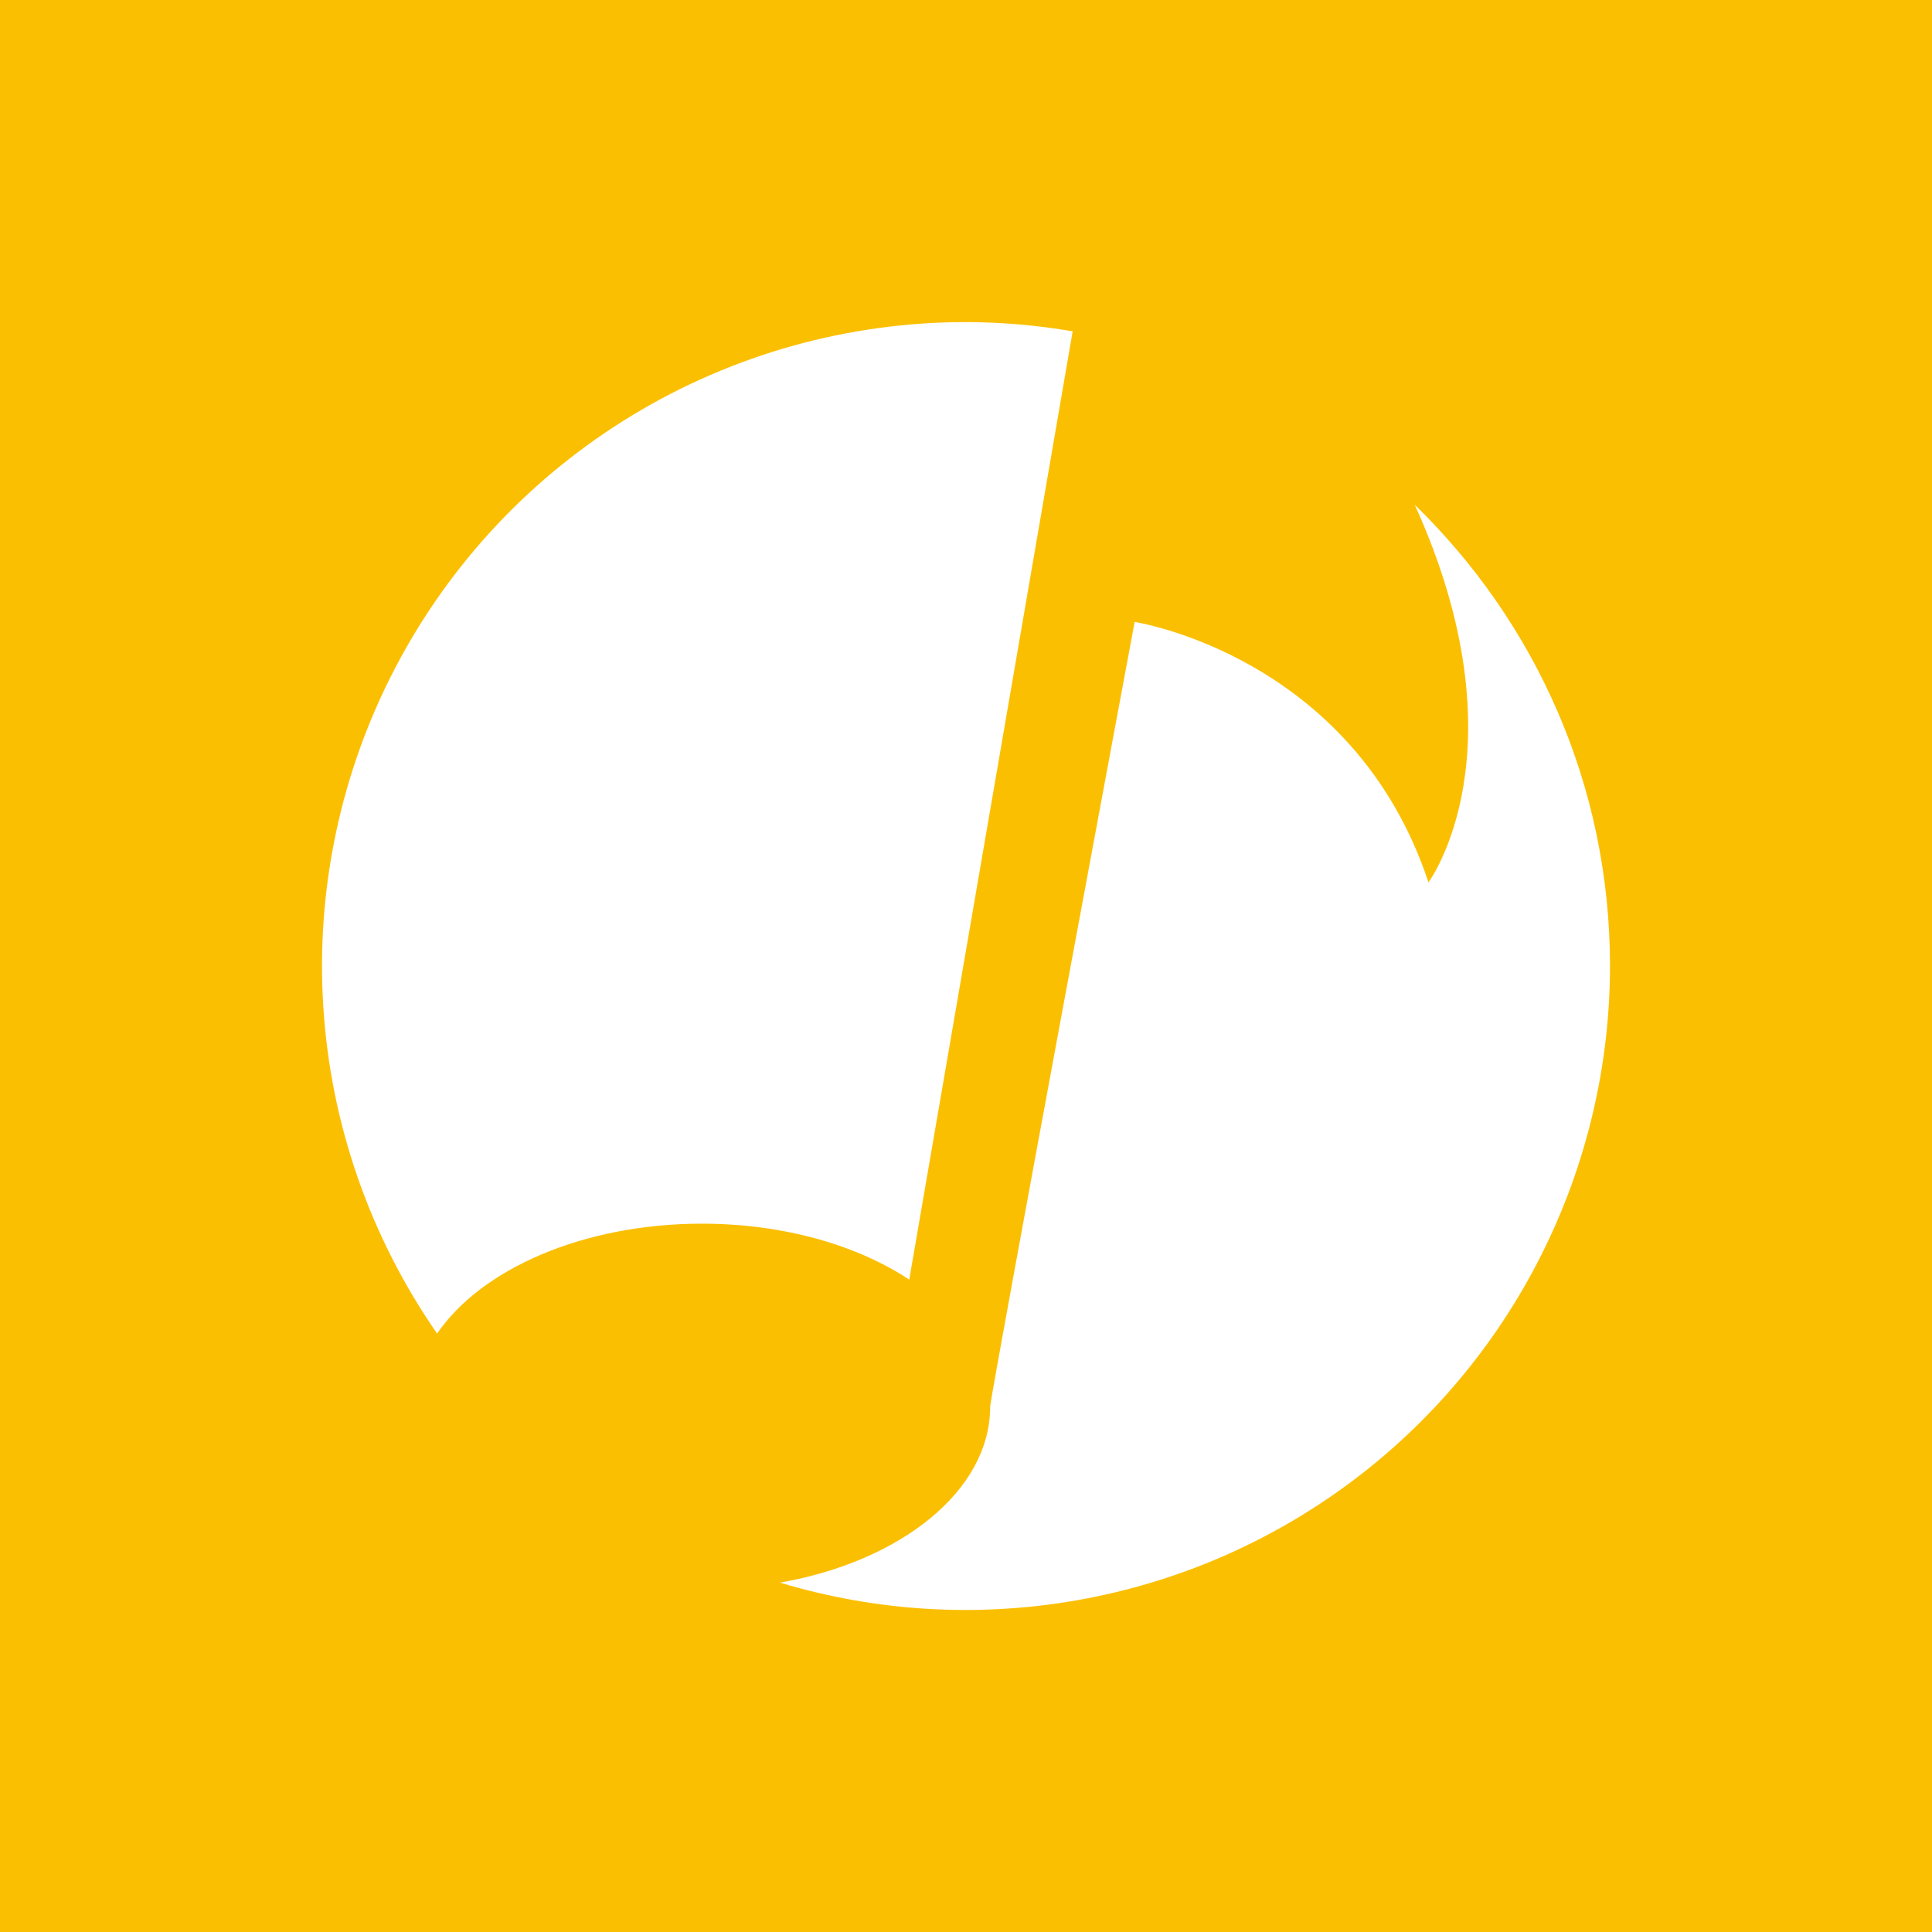 <svg width="24" height="24" viewBox="0 0 24 24" fill="none" xmlns="http://www.w3.org/2000/svg">
<rect x="0" y="0" width="24" height="24" fill="#333333" stroke="none"/>
<g clip-path="url(#clip0_328_32335)">
<path d="M24 0H0V24H24V0Z" fill="#FBBF02"/>
<path d="M13.325 4.116C12.887 4.041 12.444 4.002 12 4.001C10.539 4.001 9.106 4.401 7.856 5.158C6.606 5.915 5.588 6.999 4.911 8.294C4.234 9.589 3.924 11.044 4.016 12.502C4.107 13.961 4.597 15.366 5.43 16.566C5.98 15.761 7.25 15.201 8.72 15.201C9.73 15.201 10.645 15.466 11.295 15.896L13.325 4.116ZM17.575 6.271C18.96 9.326 17.745 10.961 17.745 10.961C16.81 8.141 14.095 7.726 14.095 7.726C14.095 7.726 12.3 17.351 12.3 17.476C12.3 18.515 11.195 19.395 9.69 19.66C10.885 20.02 12.148 20.095 13.377 19.879C14.606 19.664 15.768 19.164 16.769 18.42C17.771 17.676 18.584 16.708 19.145 15.593C19.706 14.479 19.999 13.248 20 12C20 9.75 19.07 7.726 17.575 6.271Z" fill="white"/>
</g>
<defs>
<clipPath id="clip0_328_32335">
<rect width="24" height="24" fill="white"/>
</clipPath>
</defs>
</svg>
